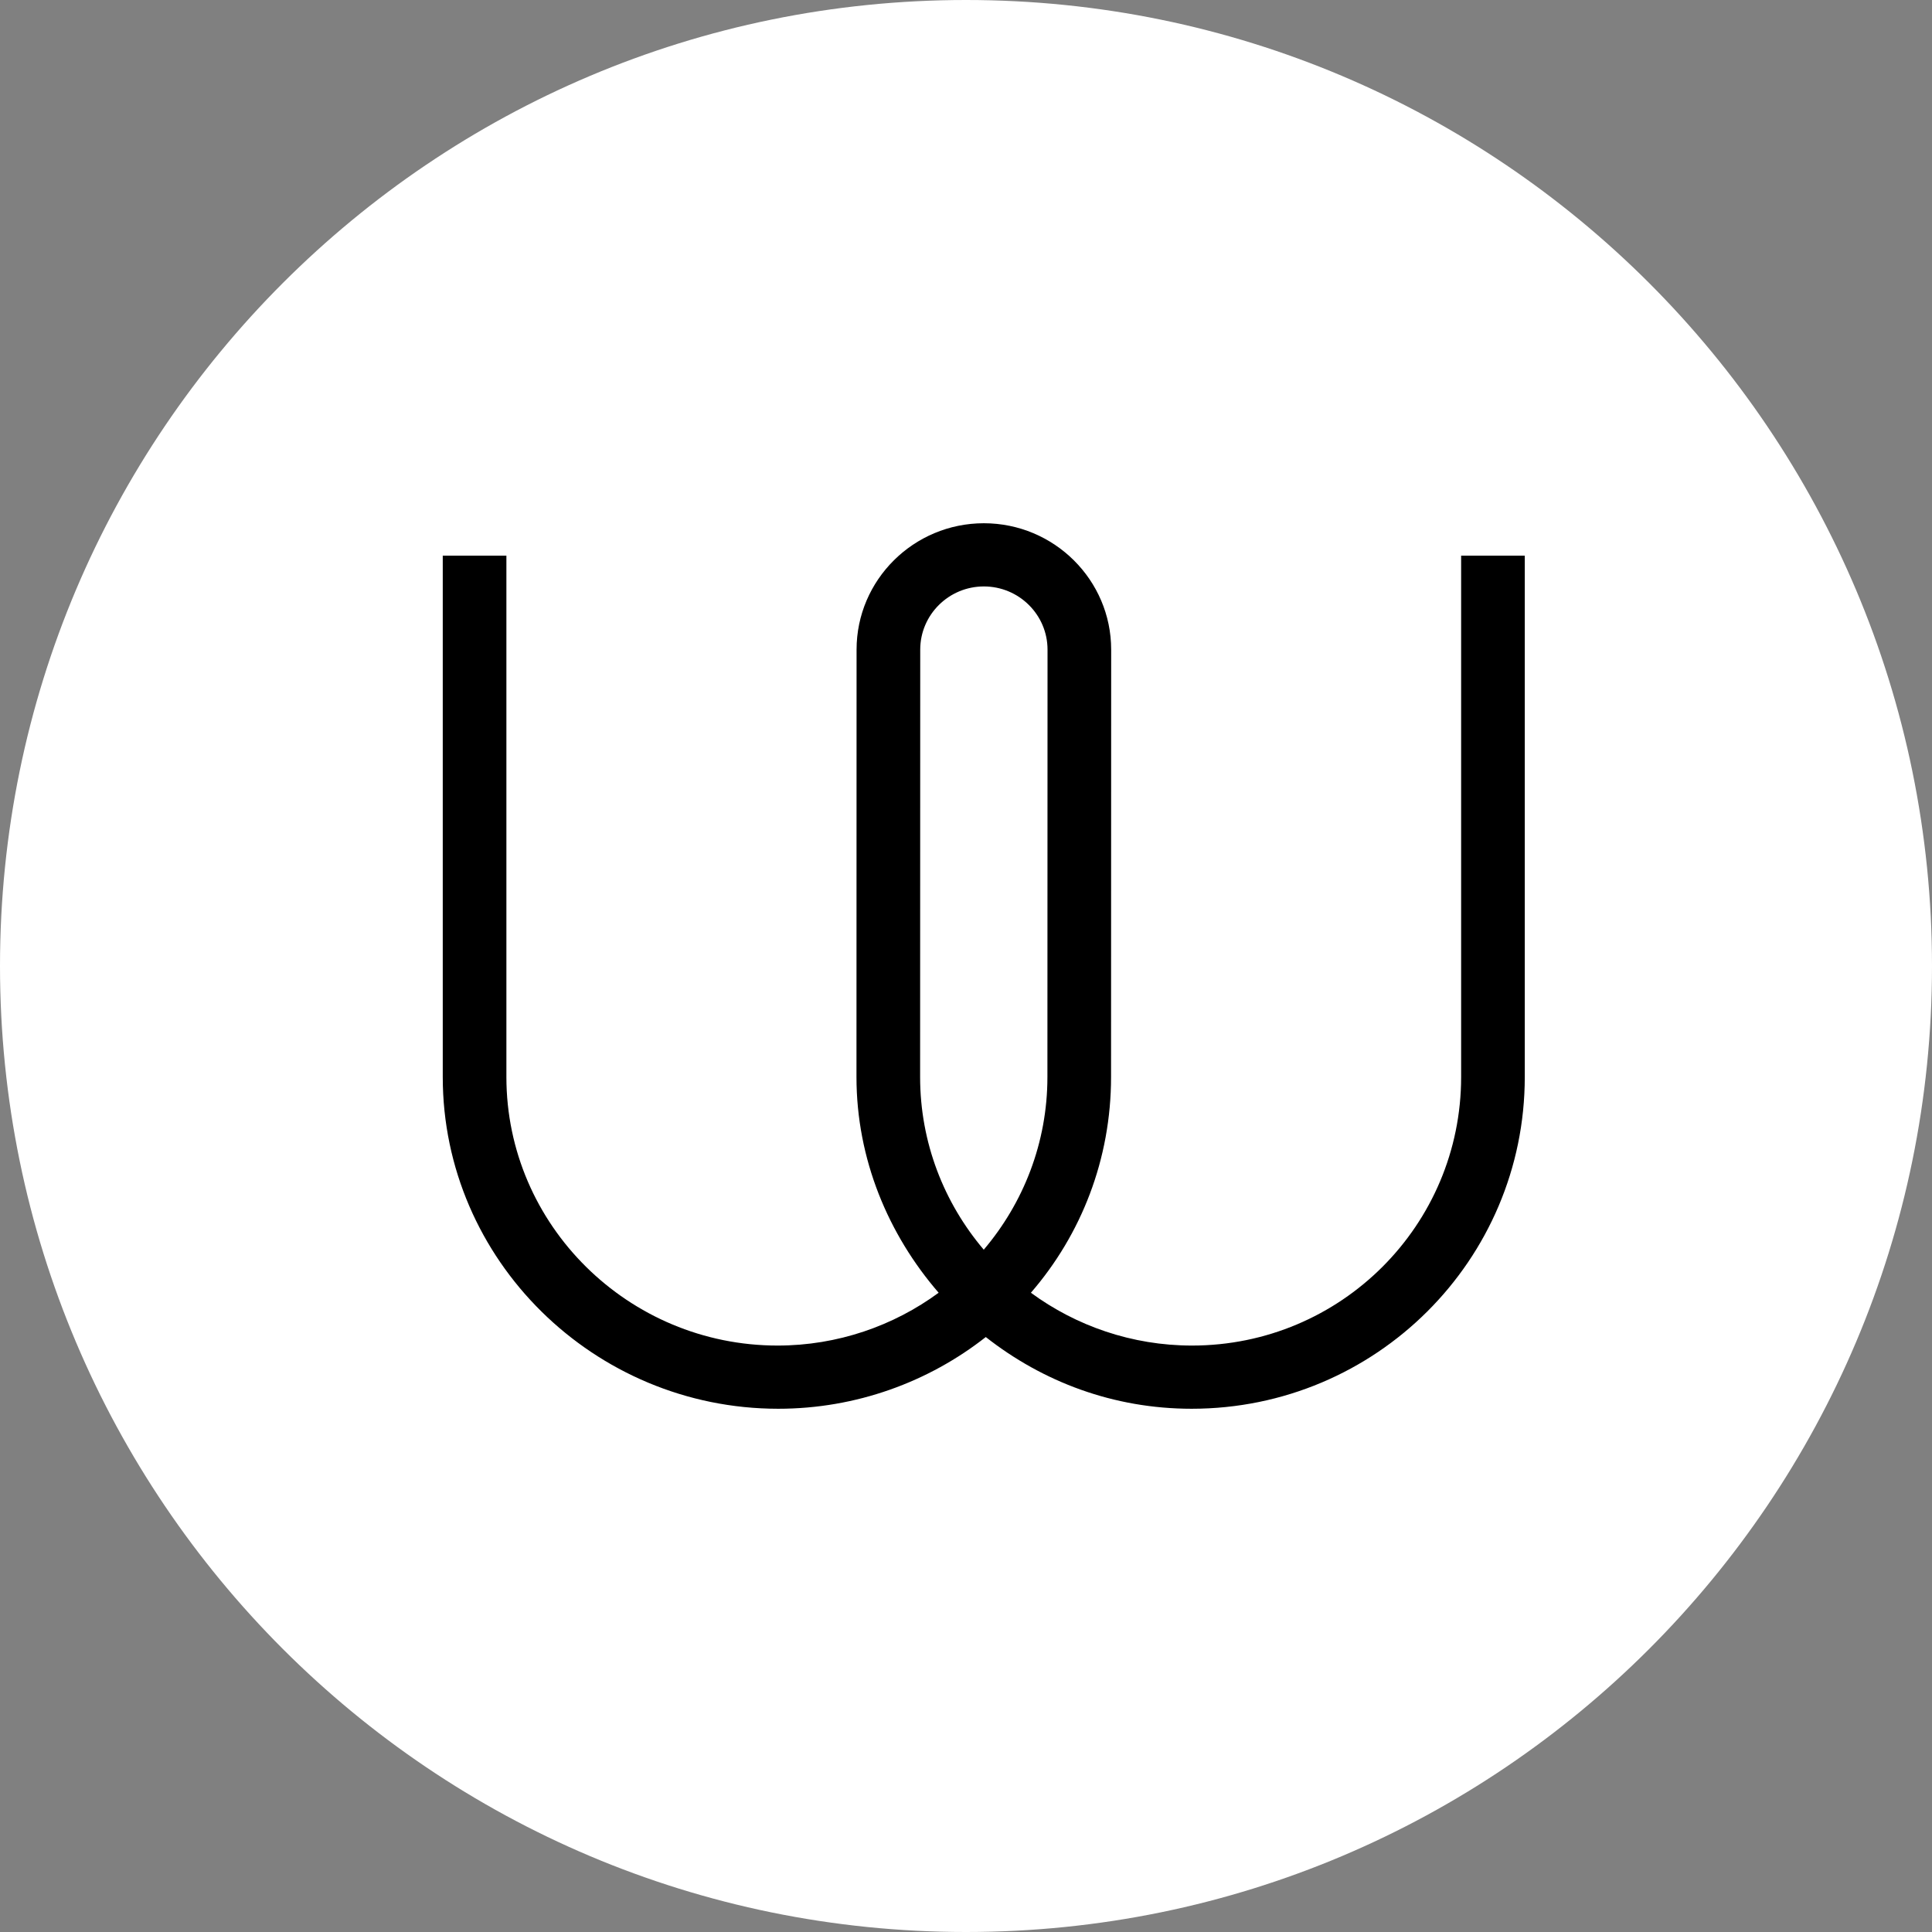 <svg width="100" height="100" viewBox="0 0 100 100" fill="none" xmlns="http://www.w3.org/2000/svg">
<rect x="0" y="0" width="100" height="100" fill="#808080" stroke="none"/>
<path d="M0 50C0 22.386 22.386 0 50 0C77.614 0 100 22.386 100 50C100 77.614 77.614 100 50 100C22.386 100 0 77.614 0 50Z" fill="white"/>
<path fill-rule="evenodd" clip-rule="evenodd" d="M61.696 69.646C69.416 69.646 75.628 63.41 75.628 55.745L75.628 28.761H78.922V55.745C78.922 65.213 71.216 72.917 61.679 72.917C57.635 72.917 53.972 71.522 51.024 69.205C48.075 71.522 44.325 72.917 40.282 72.917C30.745 72.917 22.917 65.213 22.917 55.745V28.761H26.211V55.745C26.211 63.41 32.527 69.646 40.247 69.646C43.357 69.646 46.258 68.622 48.584 66.912C45.983 63.907 44.331 60.009 44.331 55.745L44.336 33.625C44.336 30.018 47.292 27.083 50.925 27.083C54.558 27.083 57.514 30.018 57.514 33.625L57.508 55.745C57.508 60.009 55.96 63.907 53.359 66.912C55.685 68.622 58.586 69.646 61.696 69.646ZM47.625 55.745C47.625 59.148 48.867 62.265 50.919 64.684C52.972 62.265 54.214 59.148 54.214 55.745L54.22 33.625C54.22 31.821 52.742 30.354 50.925 30.354C49.109 30.354 47.631 31.821 47.631 33.625L47.625 55.745Z" fill="black"/>
</svg>
